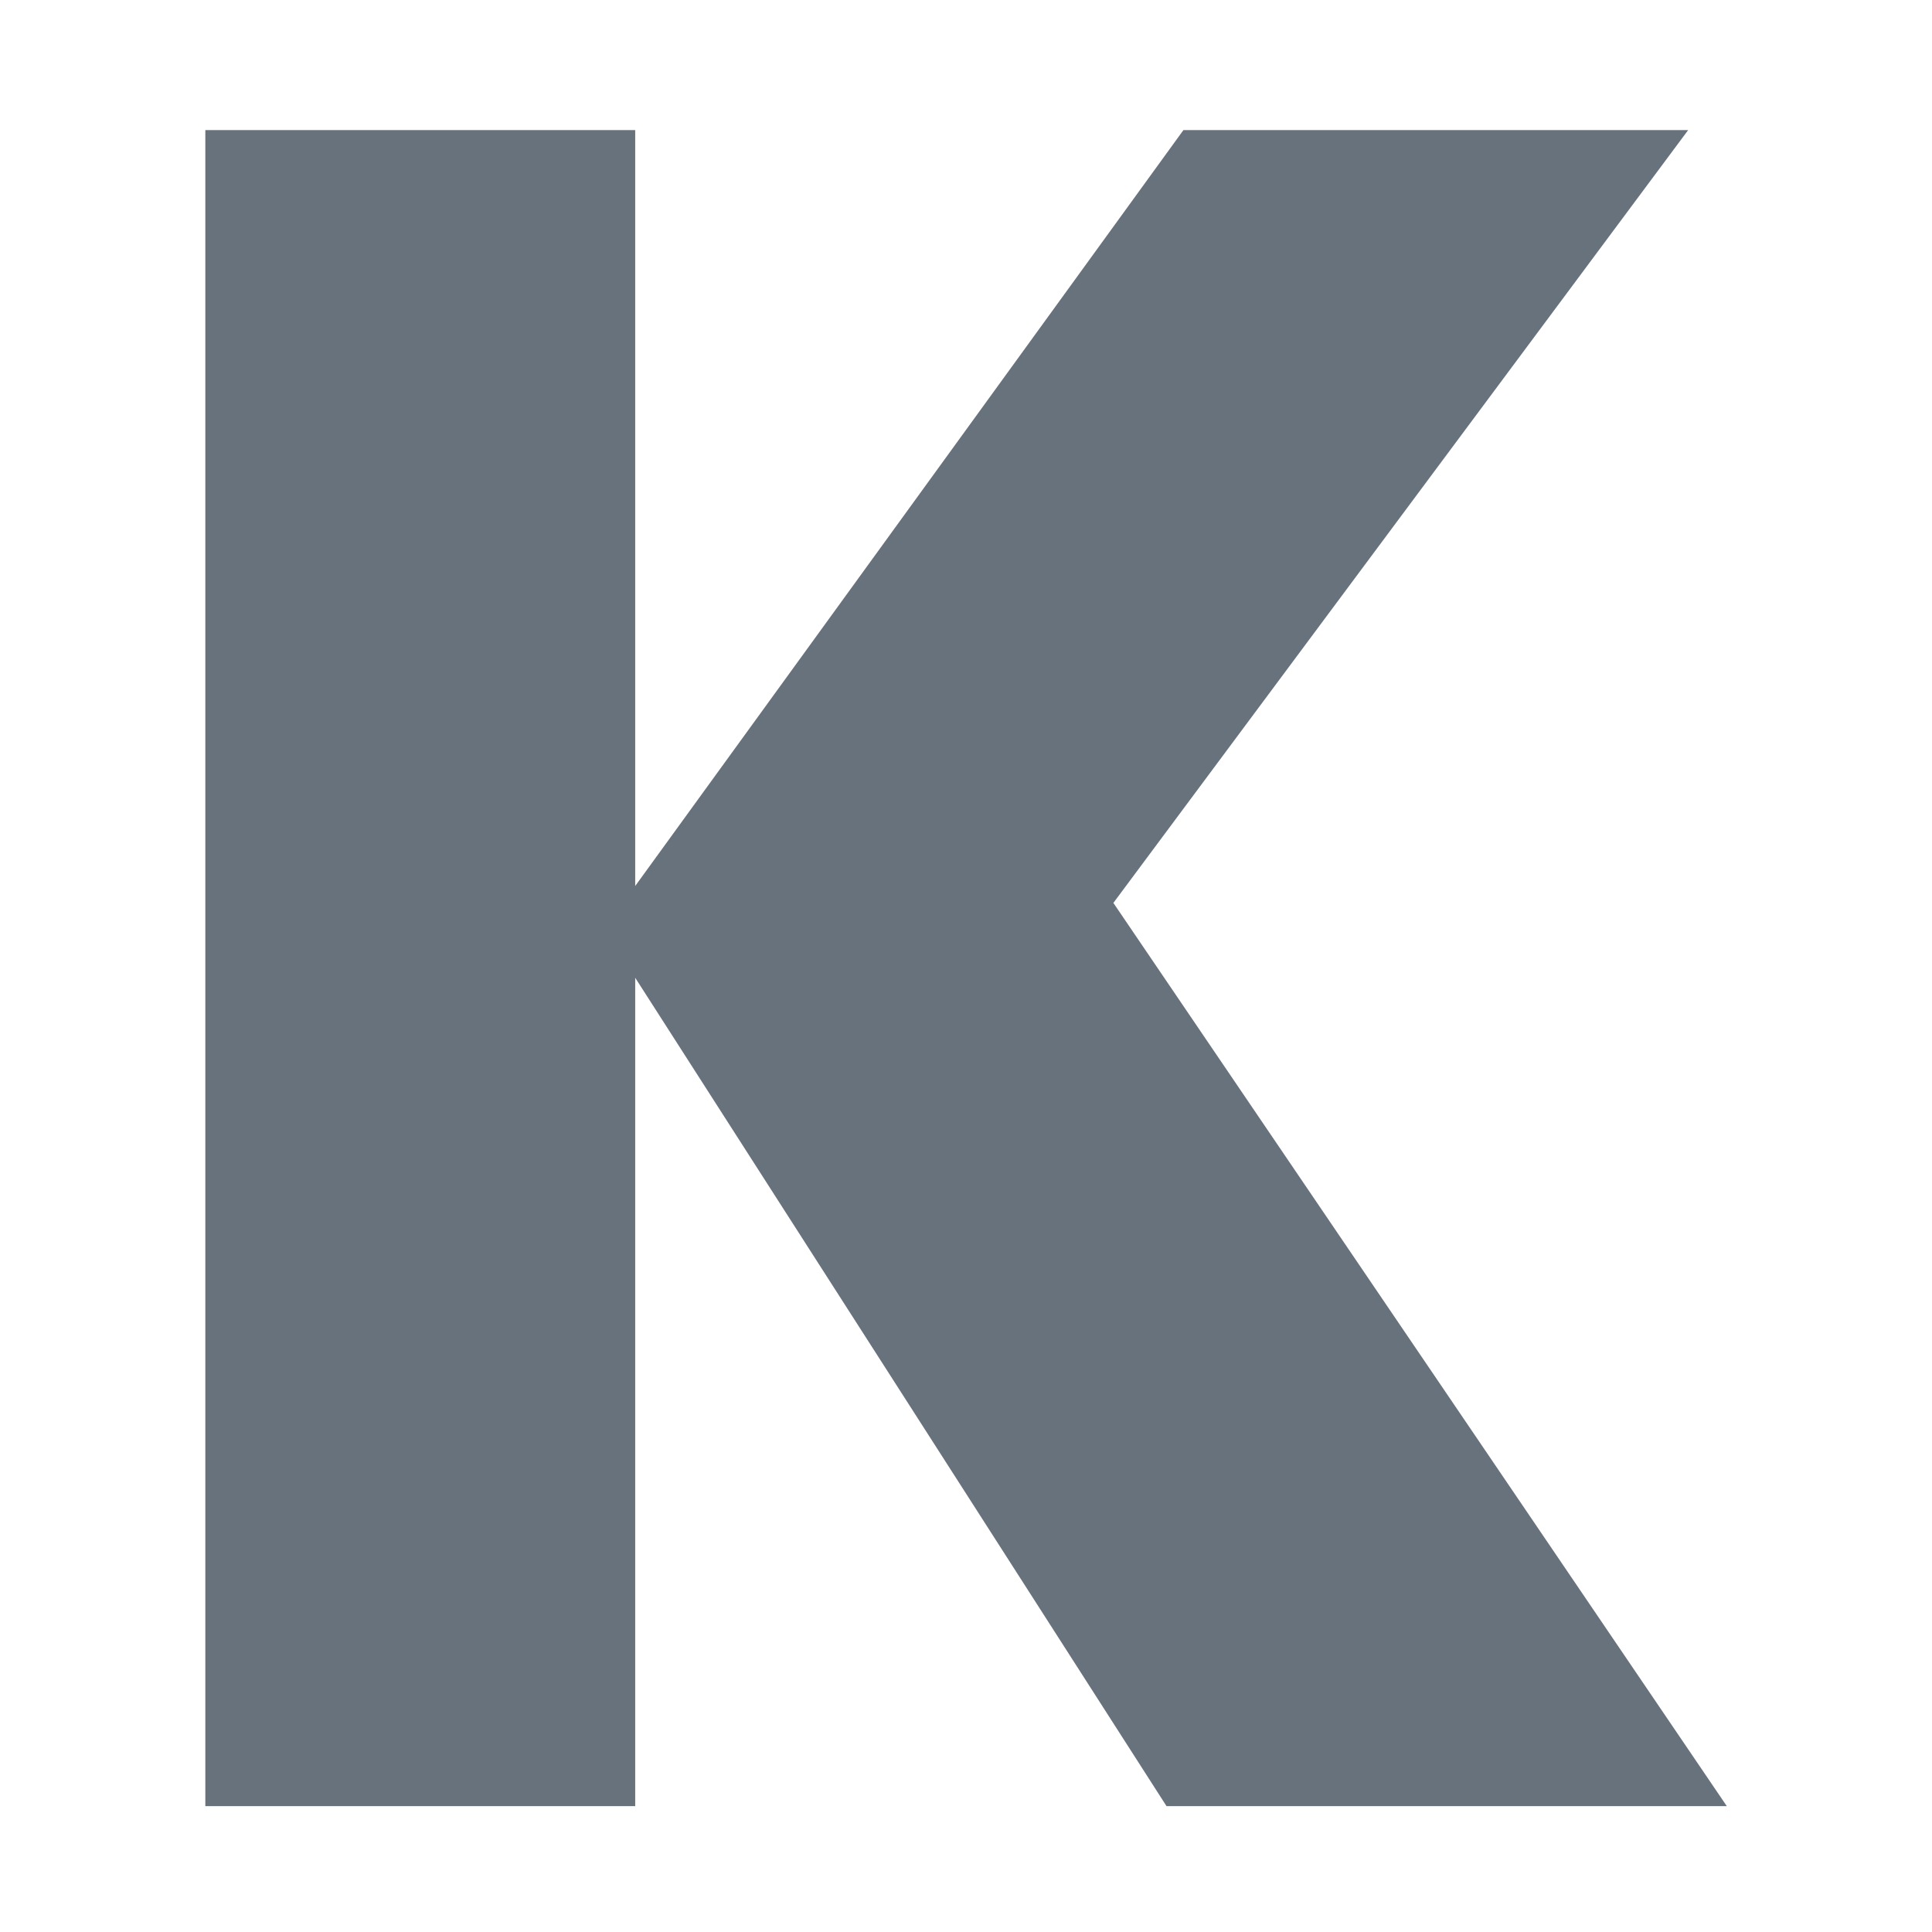 <?xml version="1.0" encoding="UTF-8" standalone="no"?>
<svg
   width="32"
   height="32"
   version="1.1"
   viewBox="0 0 32 32"
   id="svg6"
   xmlns="http://www.w3.org/2000/svg"
   xmlns:svg="http://www.w3.org/2000/svg"
   xmlns:rdf="http://www.w3.org/1999/02/22-rdf-syntax-ns#"
   xmlns:cc="http://creativecommons.org/ns#"
   xmlns:dc="http://purl.org/dc/elements/1.1/">
  <defs
     id="defs10" />
  <g
     aria-label="K"
     id="g4"
     style="fill:#67727d;fill-opacity:1">
    <path
       d="m19.321 29.915h9.28l-10.16-14.96 9.52-12.8h-8.36l-9.08 12.52v-12.52h-7.12v27.76h7.12v-13.72z"
       id="path2"
       style="fill:#67727d;fill-opacity:1" />
  </g>
</svg>
